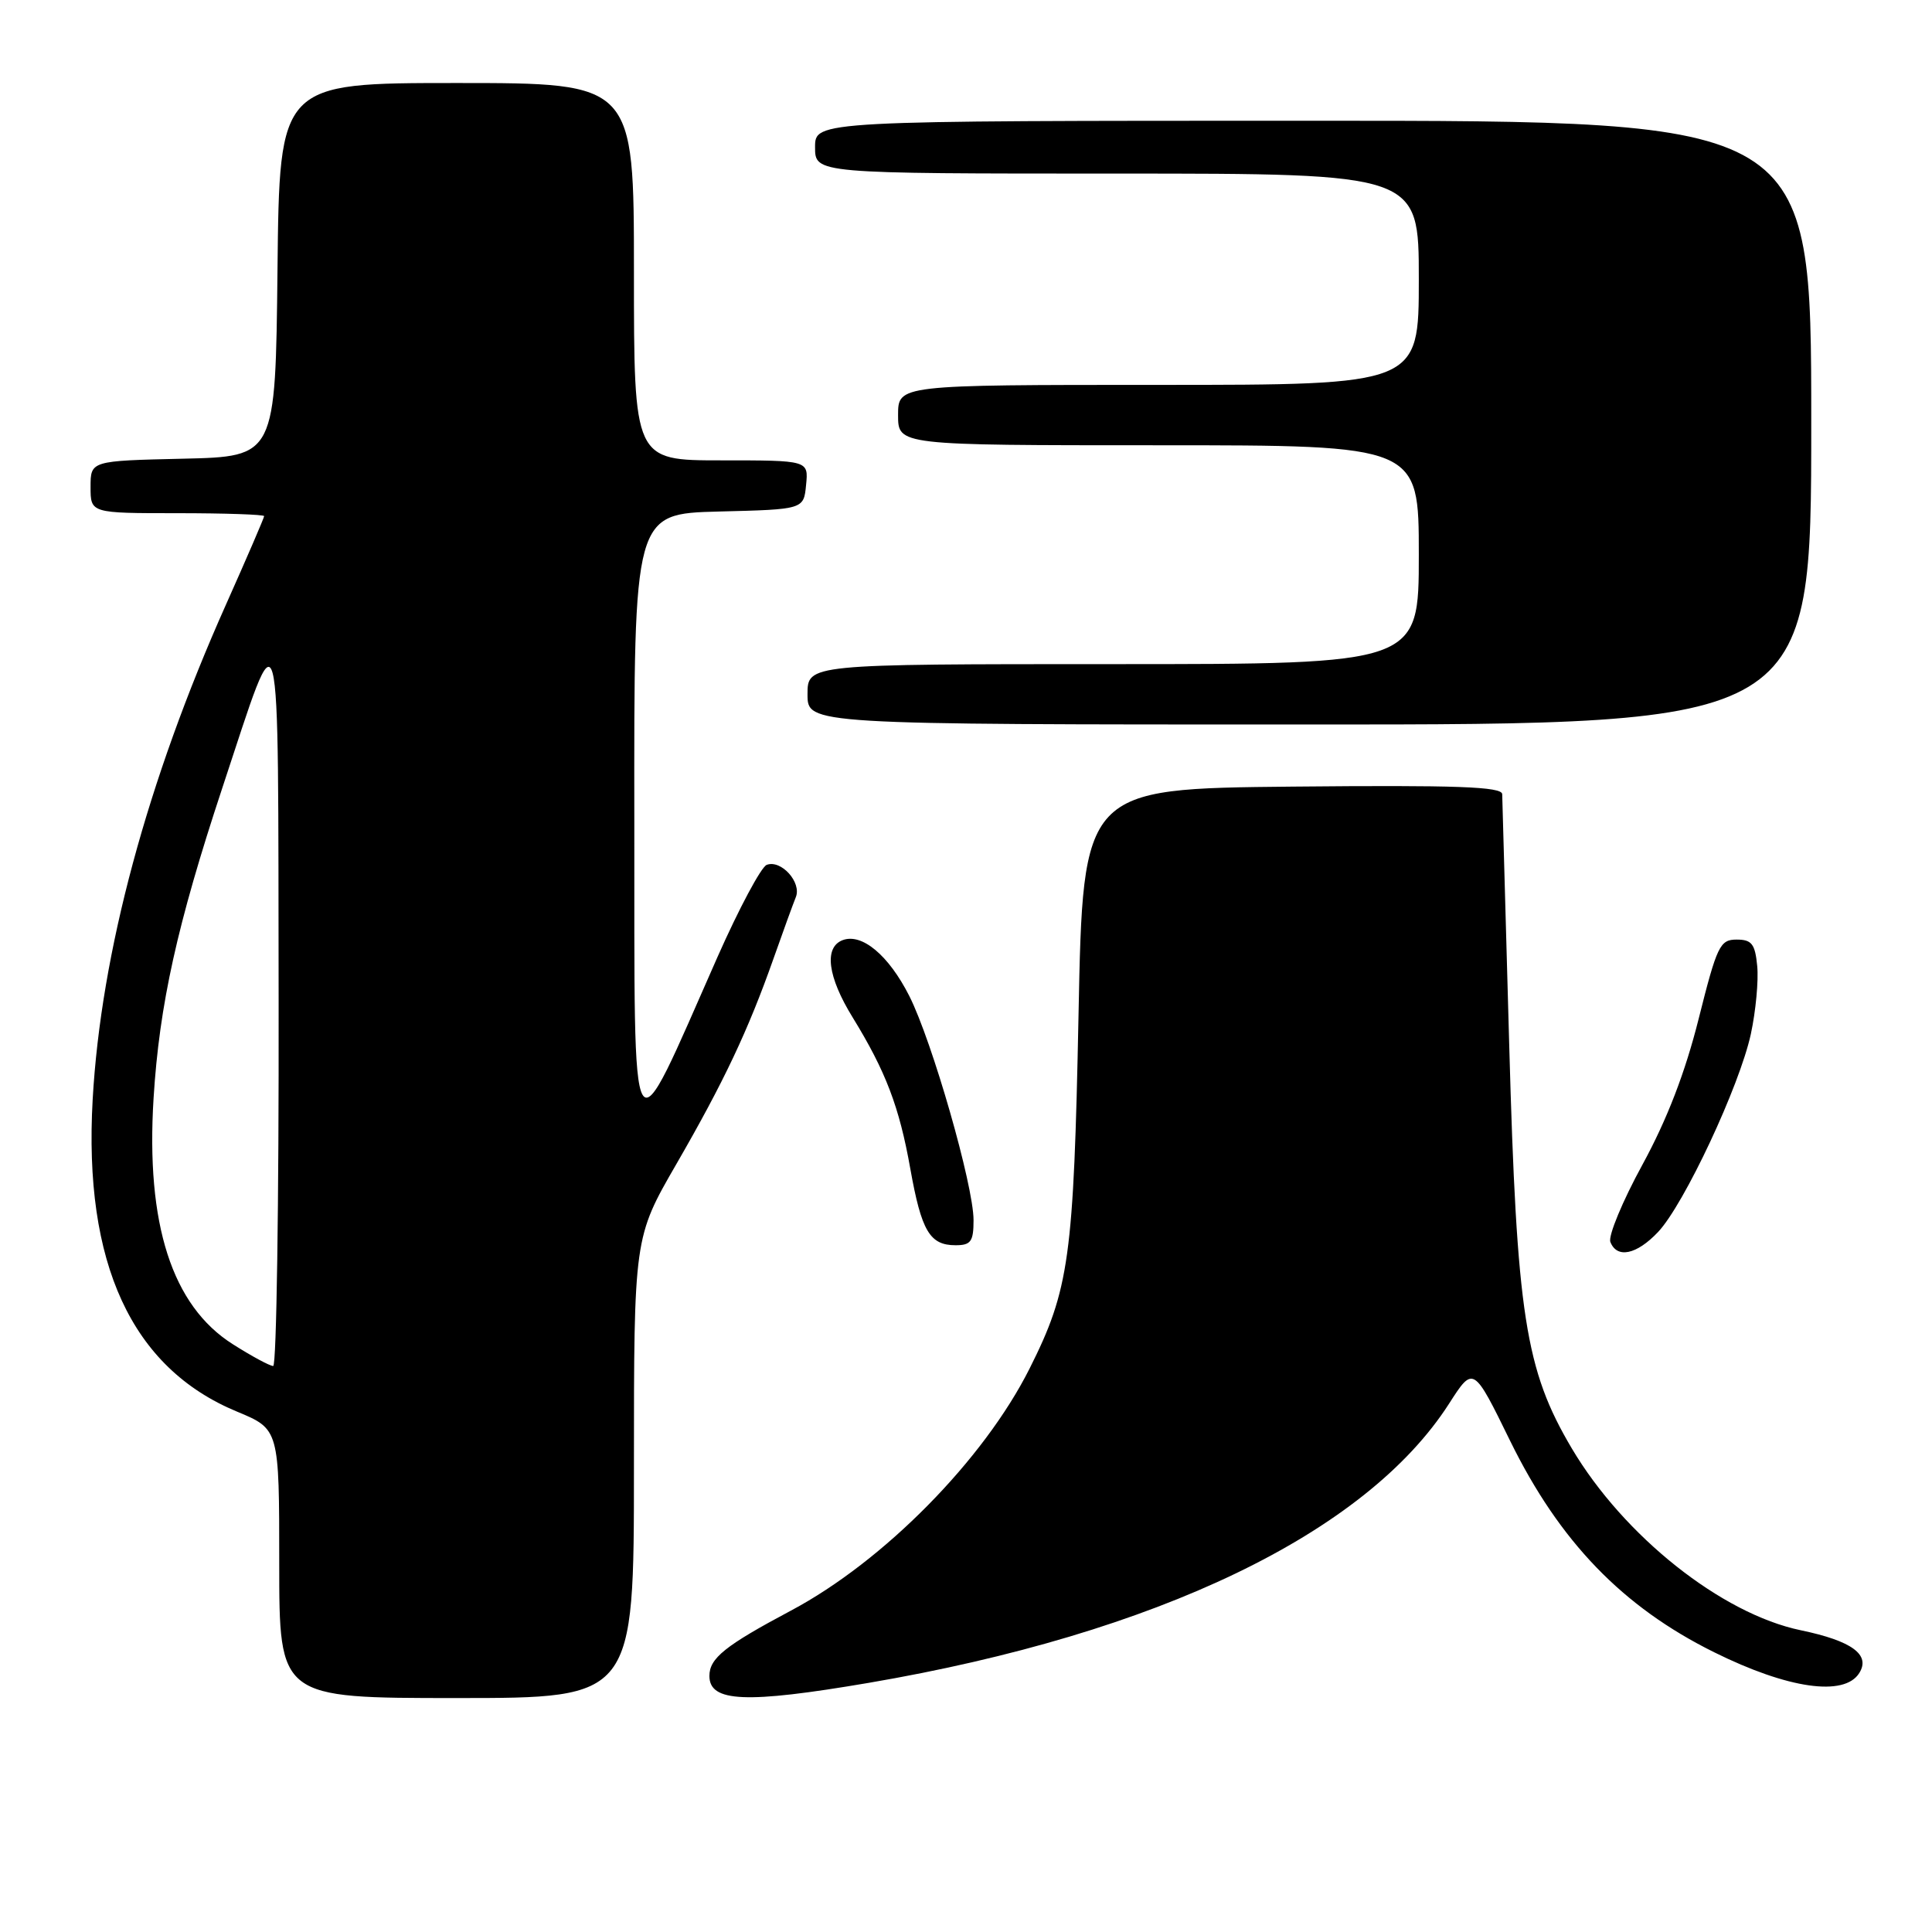 <?xml version="1.0" encoding="UTF-8" standalone="no"?>
<!DOCTYPE svg PUBLIC "-//W3C//DTD SVG 1.1//EN" "http://www.w3.org/Graphics/SVG/1.1/DTD/svg11.dtd" >
<svg xmlns="http://www.w3.org/2000/svg" xmlns:xlink="http://www.w3.org/1999/xlink" version="1.1" viewBox="0 0 256 256">
 <g >
 <path fill="currentColor"
d=" M 84.00 194.49 C 84.00 163.98 84.00 163.98 89.62 154.25 C 95.92 143.34 99.13 136.55 102.50 127.00 C 103.76 123.42 105.09 119.77 105.45 118.88 C 106.25 116.92 103.50 113.87 101.59 114.60 C 100.85 114.89 97.92 120.38 95.07 126.81 C 83.27 153.50 84.10 154.86 84.05 108.78 C 84.00 68.07 84.00 68.07 95.25 67.78 C 106.50 67.50 106.50 67.50 106.81 64.25 C 107.13 61.00 107.13 61.00 95.56 61.00 C 84.00 61.00 84.00 61.00 84.00 36.00 C 84.00 11.00 84.00 11.00 60.52 11.00 C 37.03 11.00 37.03 11.00 36.77 35.75 C 36.50 60.50 36.50 60.50 24.25 60.78 C 12.00 61.06 12.00 61.06 12.00 64.53 C 12.00 68.00 12.00 68.00 23.50 68.00 C 29.82 68.00 35.00 68.18 35.00 68.39 C 35.00 68.60 32.72 73.89 29.93 80.14 C 19.51 103.48 13.38 126.23 12.28 145.67 C 11.05 167.42 17.44 181.26 31.39 187.04 C 37.00 189.37 37.00 189.37 37.00 207.18 C 37.00 225.00 37.00 225.00 60.50 225.00 C 84.00 225.00 84.00 225.00 84.00 194.49 Z  M 115.09 222.99 C 153.34 216.46 180.99 203.16 192.01 185.99 C 195.23 180.97 195.23 180.97 200.11 190.94 C 206.65 204.27 215.01 212.93 227.13 218.93 C 236.91 223.78 244.38 224.85 246.36 221.69 C 247.89 219.26 245.39 217.43 238.62 216.02 C 228.12 213.84 215.16 203.54 208.27 191.92 C 202.10 181.50 200.97 174.24 199.98 138.50 C 199.49 120.90 199.07 105.93 199.05 105.23 C 199.01 104.24 193.09 104.02 171.25 104.23 C 143.50 104.50 143.50 104.50 142.91 134.50 C 142.27 166.66 141.69 170.86 136.42 181.35 C 130.35 193.43 117.10 206.87 104.83 213.40 C 96.09 218.05 94.00 219.72 94.00 222.07 C 94.00 225.55 98.82 225.76 115.09 222.99 Z  M 219.70 163.25 C 223.15 159.60 230.51 143.89 232.00 137.00 C 232.65 133.97 233.03 129.93 232.84 128.00 C 232.56 125.07 232.11 124.50 230.11 124.50 C 227.90 124.50 227.51 125.32 225.08 135.00 C 223.29 142.13 220.90 148.33 217.64 154.31 C 214.99 159.15 213.08 163.77 213.38 164.56 C 214.25 166.80 216.85 166.26 219.70 163.25 Z  M 129.00 161.67 C 129.00 157.08 123.51 137.94 120.48 131.96 C 117.75 126.57 114.20 123.60 111.64 124.58 C 109.16 125.54 109.66 129.43 112.98 134.81 C 117.36 141.94 119.16 146.64 120.62 154.86 C 122.10 163.14 123.20 165.00 126.62 165.00 C 128.65 165.00 129.00 164.51 129.00 161.67 Z  M 240.00 56.00 C 240.00 16.00 240.00 16.00 174.00 16.00 C 108.00 16.00 108.00 16.00 108.00 19.50 C 108.00 23.00 108.00 23.00 148.00 23.00 C 188.00 23.00 188.00 23.00 188.00 37.00 C 188.00 51.00 188.00 51.00 153.50 51.00 C 119.00 51.00 119.00 51.00 119.00 55.00 C 119.00 59.00 119.00 59.00 153.50 59.00 C 188.00 59.00 188.00 59.00 188.00 73.50 C 188.00 88.00 188.00 88.00 147.50 88.00 C 107.00 88.00 107.00 88.00 107.00 92.00 C 107.00 96.00 107.00 96.00 173.50 96.00 C 240.00 96.00 240.00 96.00 240.00 56.00 Z  M 30.84 178.11 C 22.79 173.01 19.31 162.20 20.35 145.50 C 21.12 133.12 23.48 122.48 29.44 104.46 C 37.39 80.47 36.83 78.33 36.92 132.75 C 36.96 159.29 36.64 181.00 36.20 181.00 C 35.75 181.00 33.34 179.70 30.84 178.11 Z "/>
</g>
</svg>